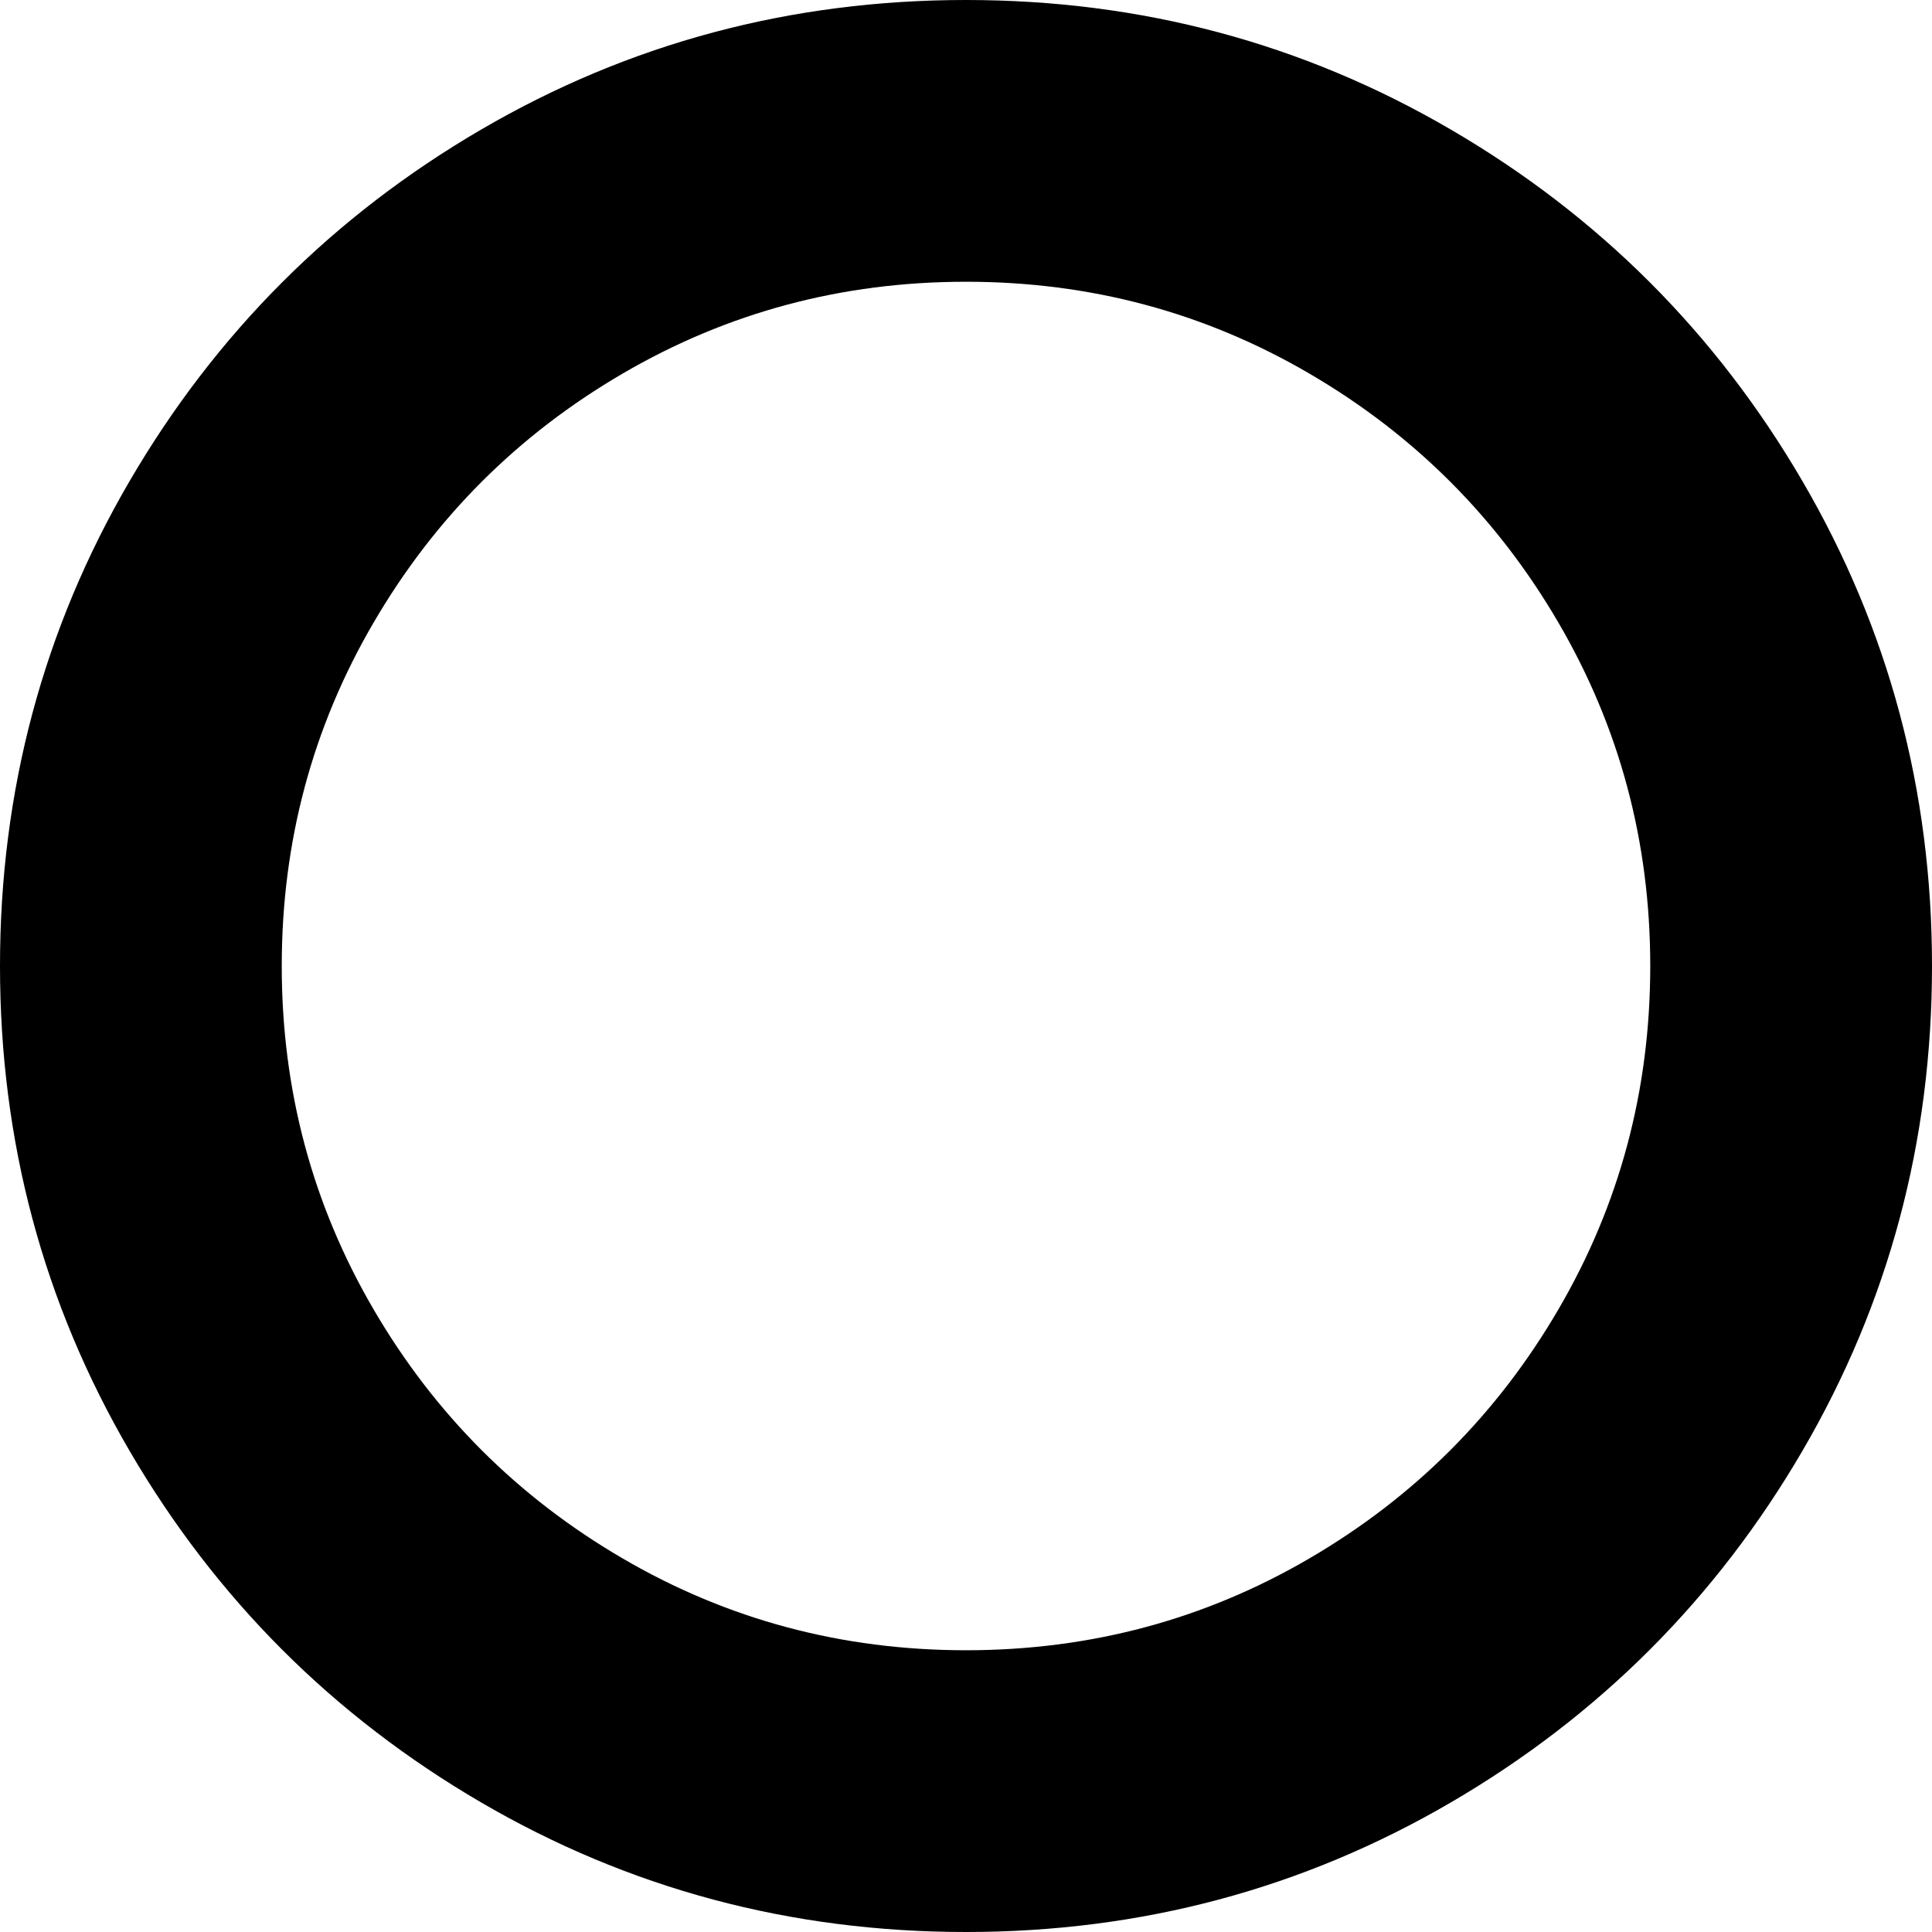 ﻿<?xml version="1.0" encoding="utf-8"?>
<svg version="1.1" xmlns:xlink="http://www.w3.org/1999/xlink" width="30px" height="30px" xmlns="http://www.w3.org/2000/svg">
  <g transform="matrix(1 0 0 1 -365 -617 )">
    <path d="M 20.332 5.801  C 18.704 4.85  16.927 4.375  15 4.375  C 13.073 4.375  11.296 4.85  9.668 5.801  C 8.04 6.751  6.751 8.04  5.801 9.668  C 4.85 11.296  4.375 13.073  4.375 15  C 4.375 16.927  4.85 18.704  5.801 20.332  C 6.751 21.96  8.04 23.249  9.668 24.199  C 11.296 25.15  13.073 25.625  15 25.625  C 16.927 25.625  18.704 25.15  20.332 24.199  C 21.96 23.249  23.249 21.96  24.199 20.332  C 25.15 18.704  25.625 16.927  25.625 15  C 25.625 13.073  25.15 11.296  24.199 9.668  C 23.249 8.04  21.96 6.751  20.332 5.801  Z M 27.988 7.471  C 29.329 9.769  30 12.279  30 15  C 30 17.721  29.329 20.231  27.988 22.529  C 26.647 24.827  24.827 26.647  22.529 27.988  C 20.231 29.329  17.721 30  15 30  C 12.279 30  9.769 29.329  7.471 27.988  C 5.173 26.647  3.353 24.827  2.012 22.529  C 0.671 20.231  0 17.721  0 15  C 0 12.279  0.671 9.769  2.012 7.471  C 3.353 5.173  5.173 3.353  7.471 2.012  C 9.769 0.671  12.279 0  15 0  C 17.721 0  20.231 0.671  22.529 2.012  C 24.827 3.353  26.647 5.173  27.988 7.471  Z " fill-rule="nonzero" fill="#000000" stroke="none" transform="matrix(1 0 0 1 365 617 )" />
  </g>
</svg>